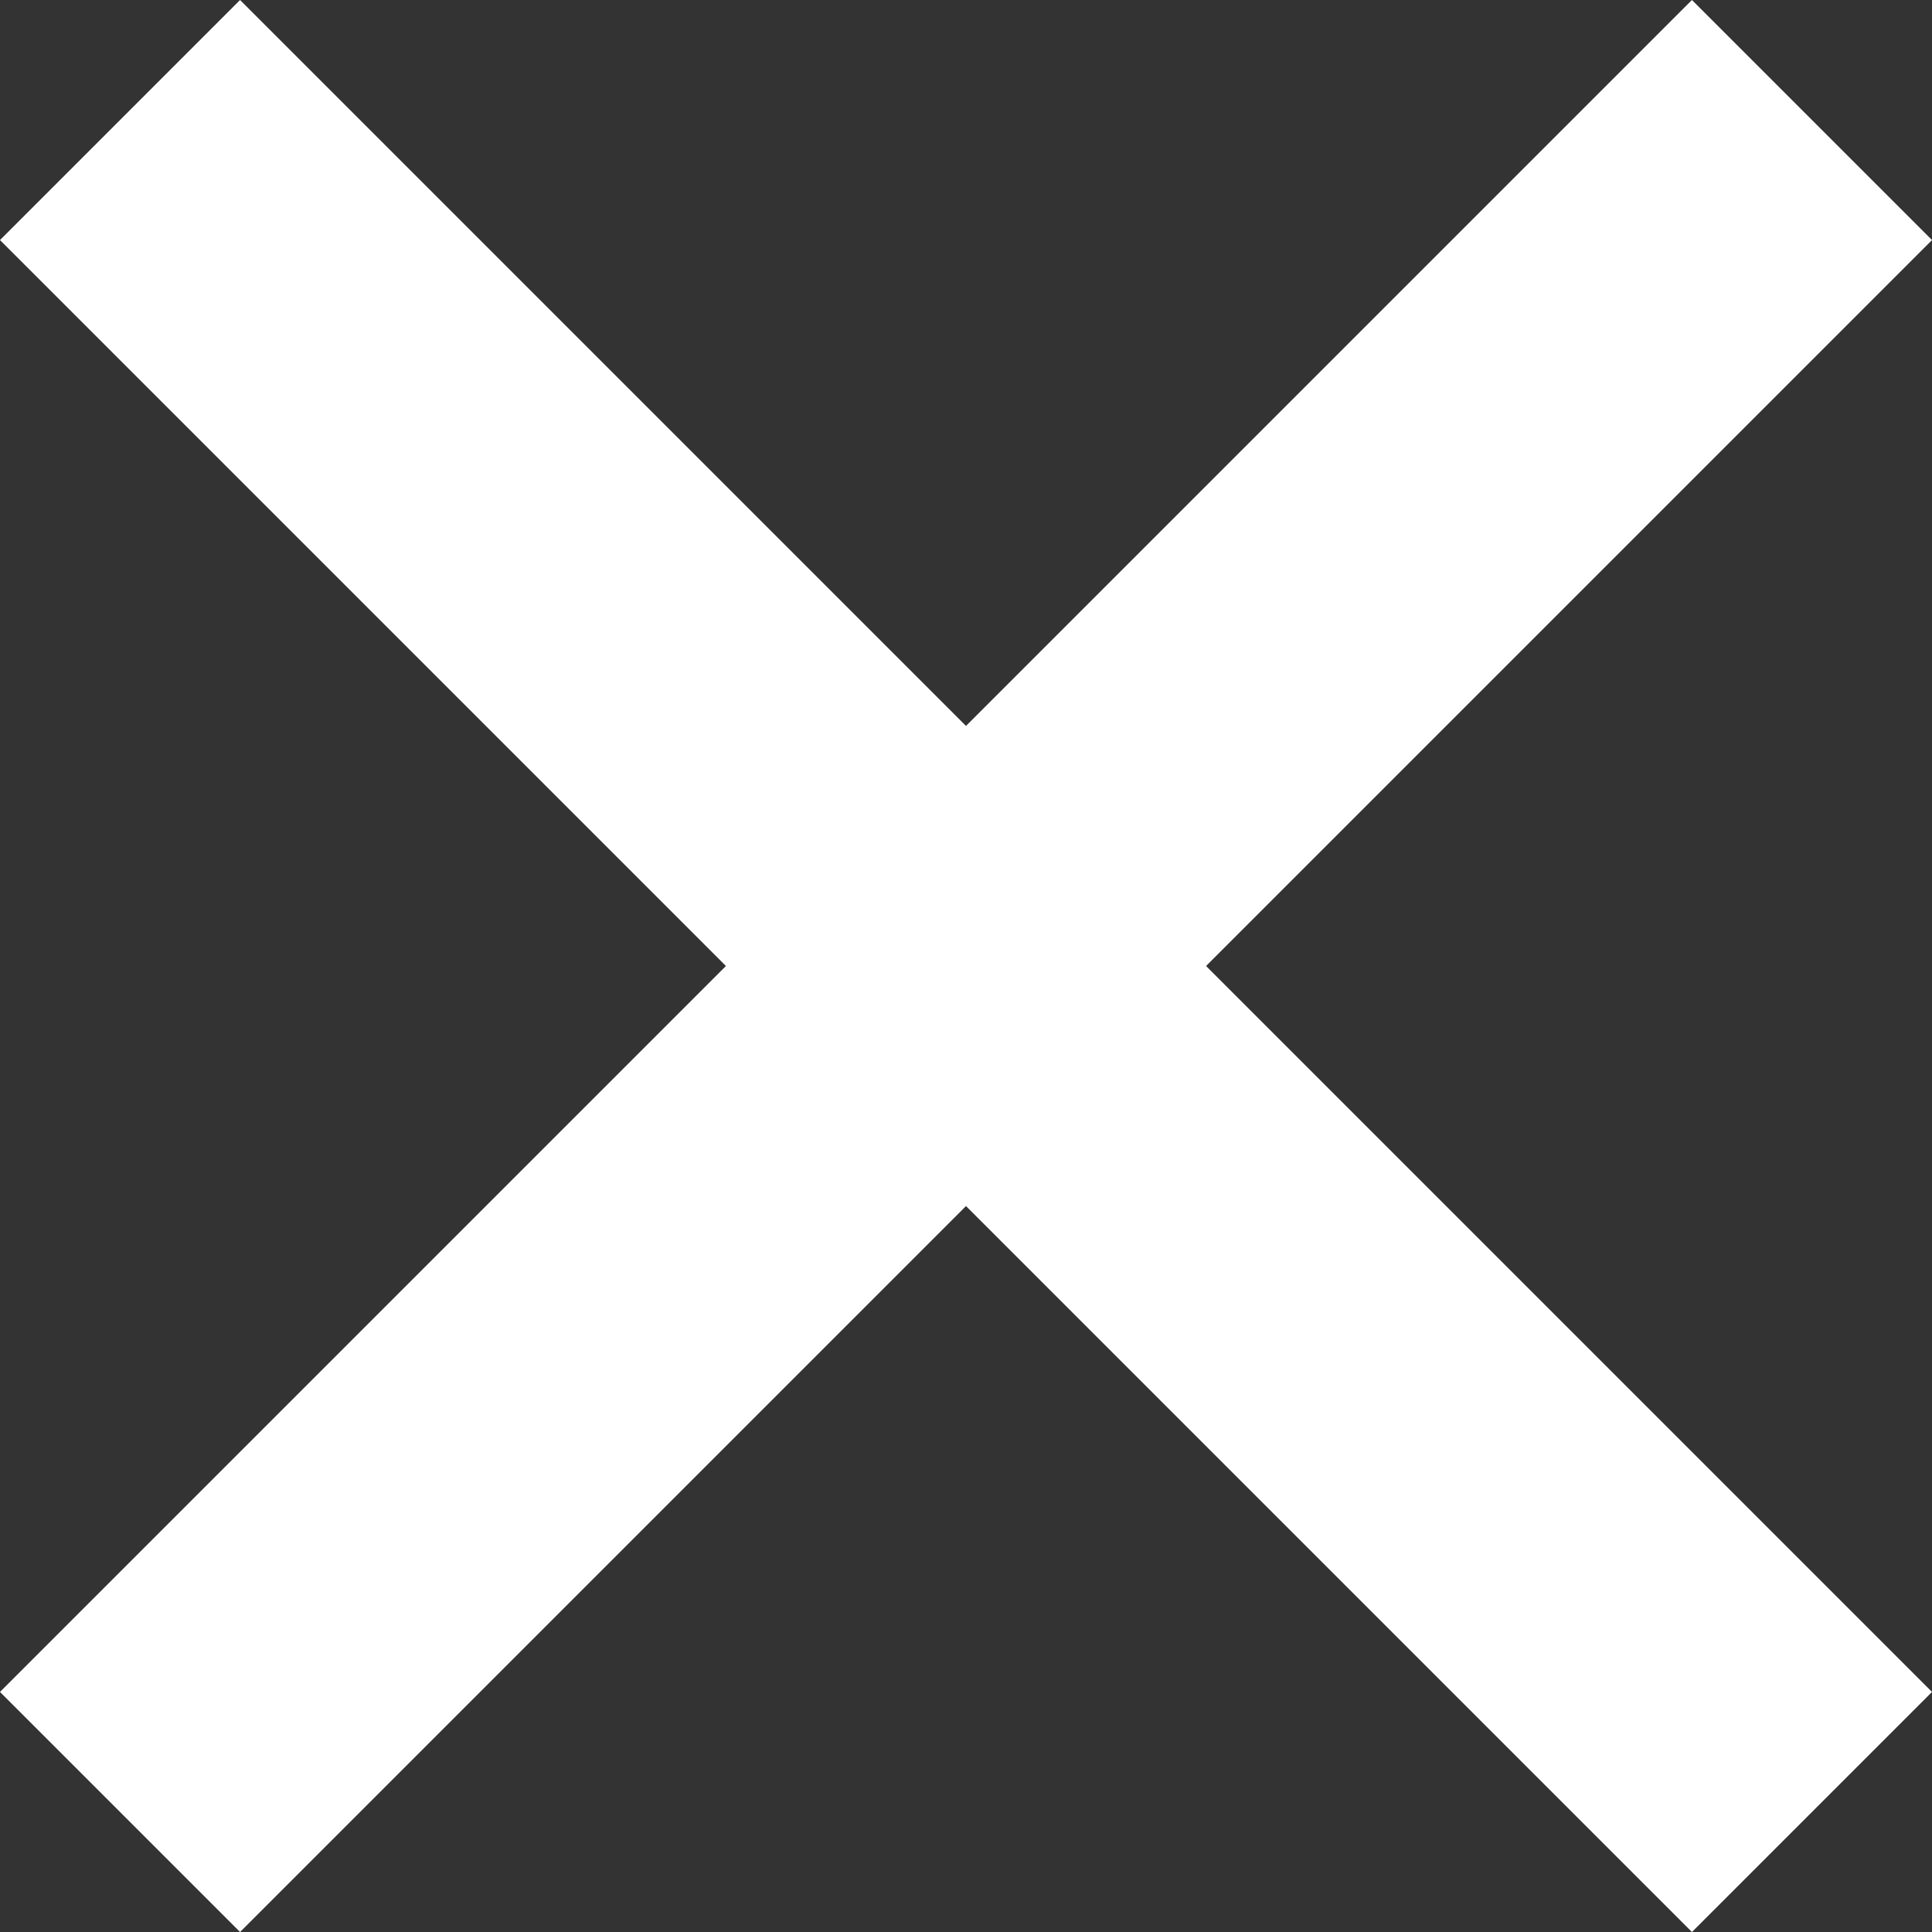 <svg xmlns="http://www.w3.org/2000/svg" viewBox="0 0 126.84 126.84"><rect x="0" y="0" width="126.84" height="126.84" fill="#333333" stroke="none"/><defs><style>.cls-1{fill:none;stroke:#fff;stroke-miterlimit:10;stroke-width:22.29px;}</style></defs><g id="Layer_2" data-name="Layer 2"><g id="Layer_3" data-name="Layer 3"><line class="cls-1" x1="7.88" y1="7.88" x2="118.96" y2="118.96"/><line class="cls-1" x1="118.96" y1="7.88" x2="7.88" y2="118.96"/></g></g></svg>